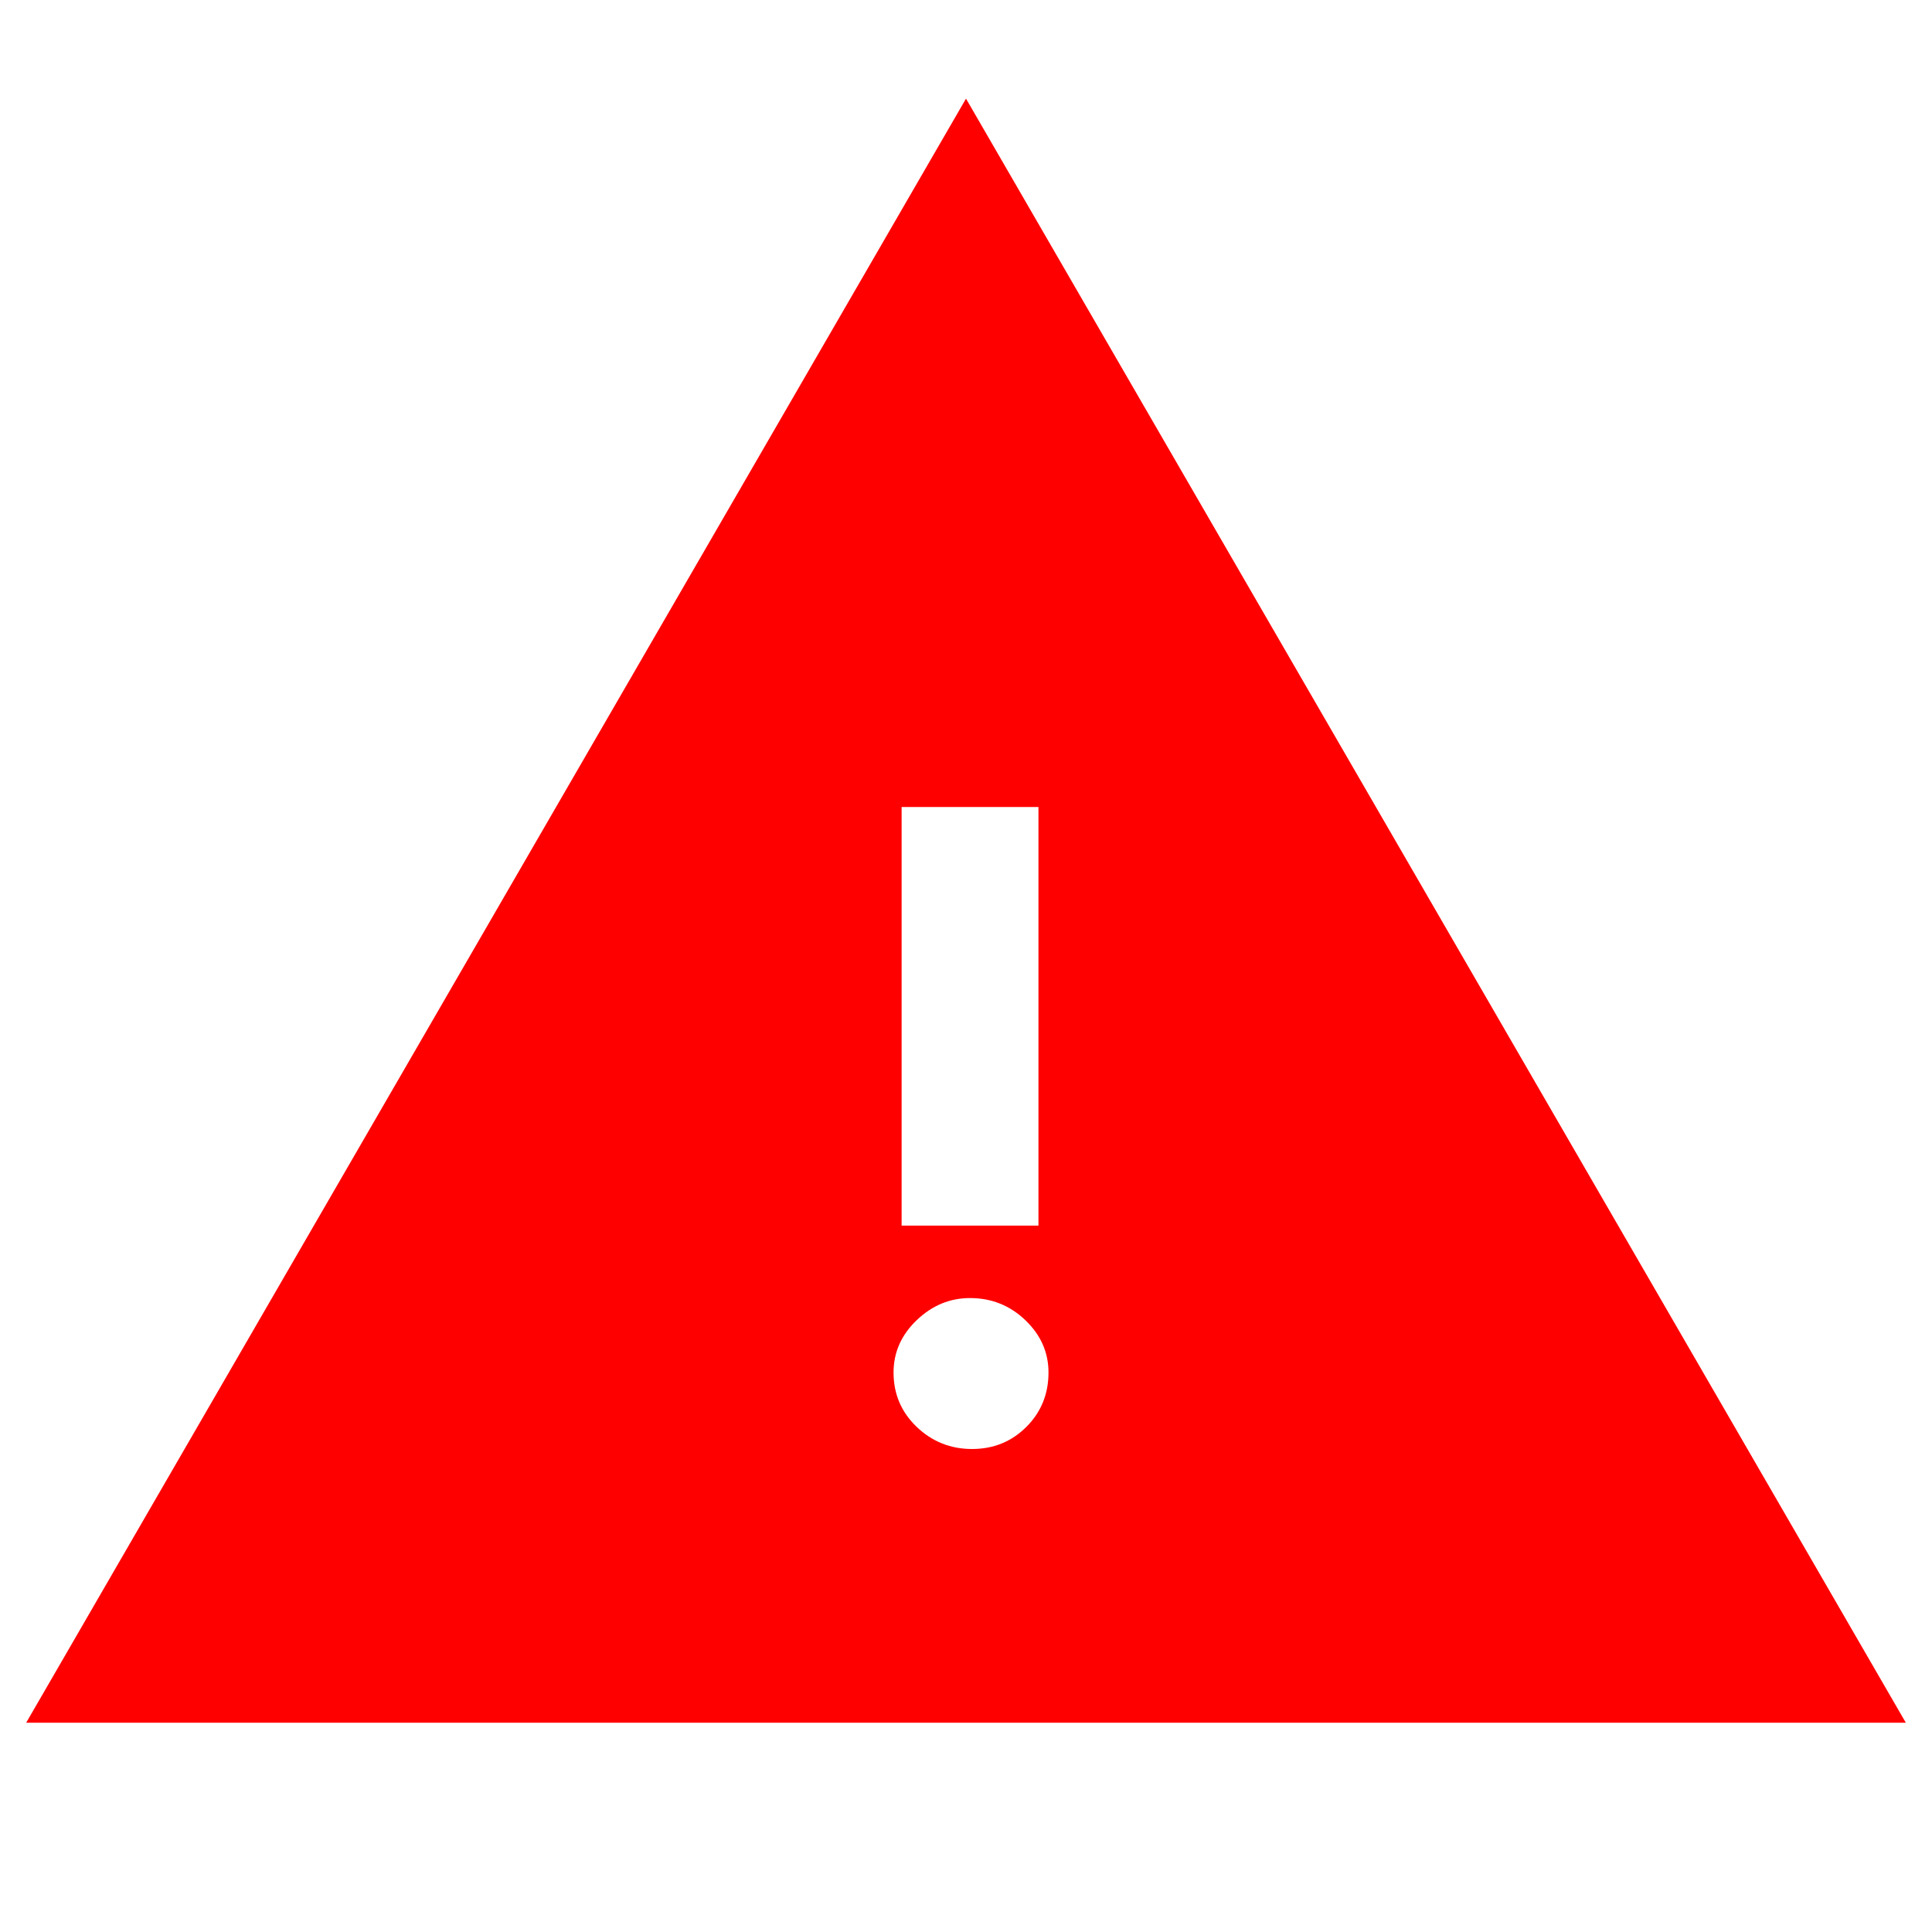 <svg xmlns="http://www.w3.org/2000/svg" height="40" width="40" fill="#FF0000"><path d="M.542 35.667 20 2.042l19.458 33.625ZM20.125 30q.667 0 1.125-.458.458-.459.458-1.125 0-.625-.479-1.084-.479-.458-1.146-.458-.625 0-1.104.458-.479.459-.479 1.084 0 .666.479 1.125.479.458 1.146.458Zm-1.458-4.625H21.5v-8.667h-2.833Z"/></svg>